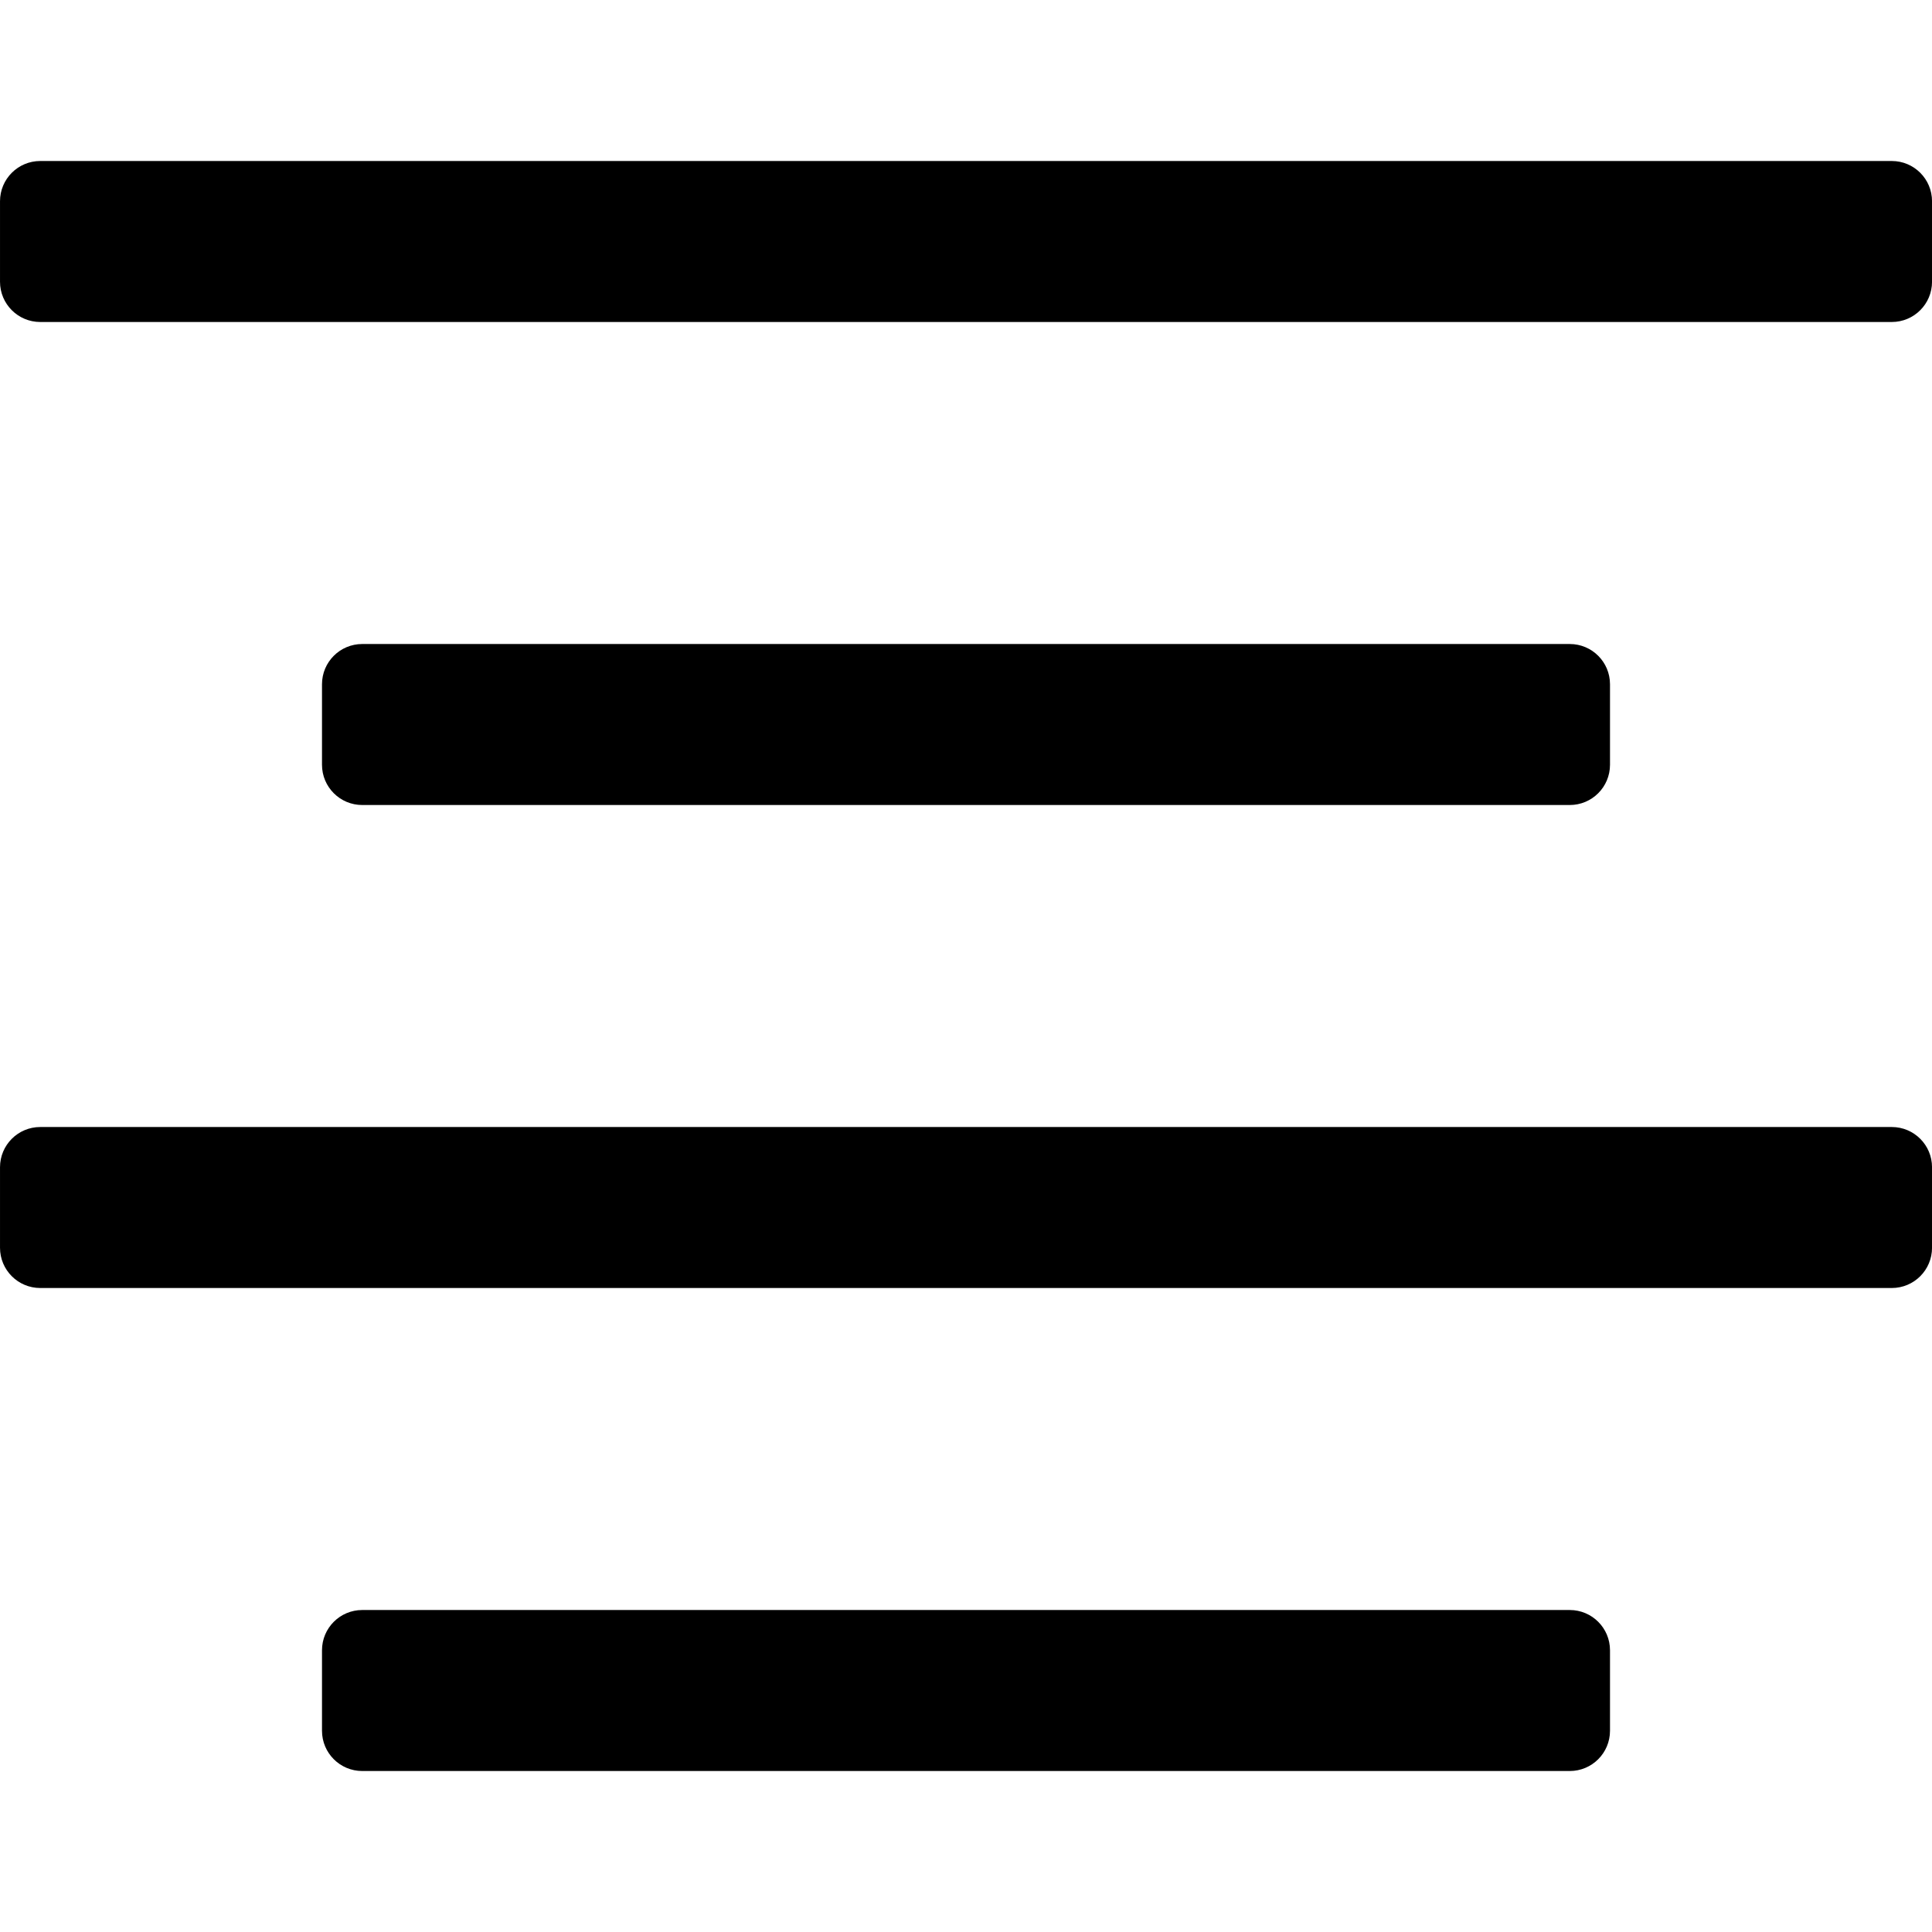 <svg enable-background="new 0 0 512 512" version="1.1" viewBox="0 0 512 512" xmlns="http://www.w3.org/2000/svg">
  <g transform="matrix(-1 0 0 1 512 0)">
    <path d="m416 170.67h-320c-5.896 0-10.667 4.771-10.667 10.667v21.333c0 5.896 4.771 10.667 10.667 10.667h320c5.896 0 10.667-4.771 10.667-10.667v-21.333c0-5.896-4.771-10.667-10.667-10.667z"/>
    <path d="m501.33 298.67h-490.67c-5.896 0-10.667 4.771-10.667 10.666v21.333c0 5.896 4.771 10.667 10.667 10.667h490.67c5.896 0 10.667-4.771 10.667-10.667v-21.333c-1e-3 -5.895-4.772-10.666-10.668-10.666z"/>
    <path d="m416 426.67h-320c-5.896 0-10.667 4.771-10.667 10.667v21.333c0 5.896 4.771 10.667 10.667 10.667h320c5.896 0 10.667-4.771 10.667-10.667v-21.333c0-5.896-4.771-10.667-10.667-10.667z"/>
    <path d="m501.33 42.667h-490.67c-5.896 0-10.667 4.771-10.667 10.666v21.333c0 5.896 4.771 10.667 10.667 10.667h490.67c5.896 0 10.667-4.771 10.667-10.667v-21.333c-1e-3 -5.895-4.772-10.666-10.668-10.666z"/>
  </g>
</svg>
